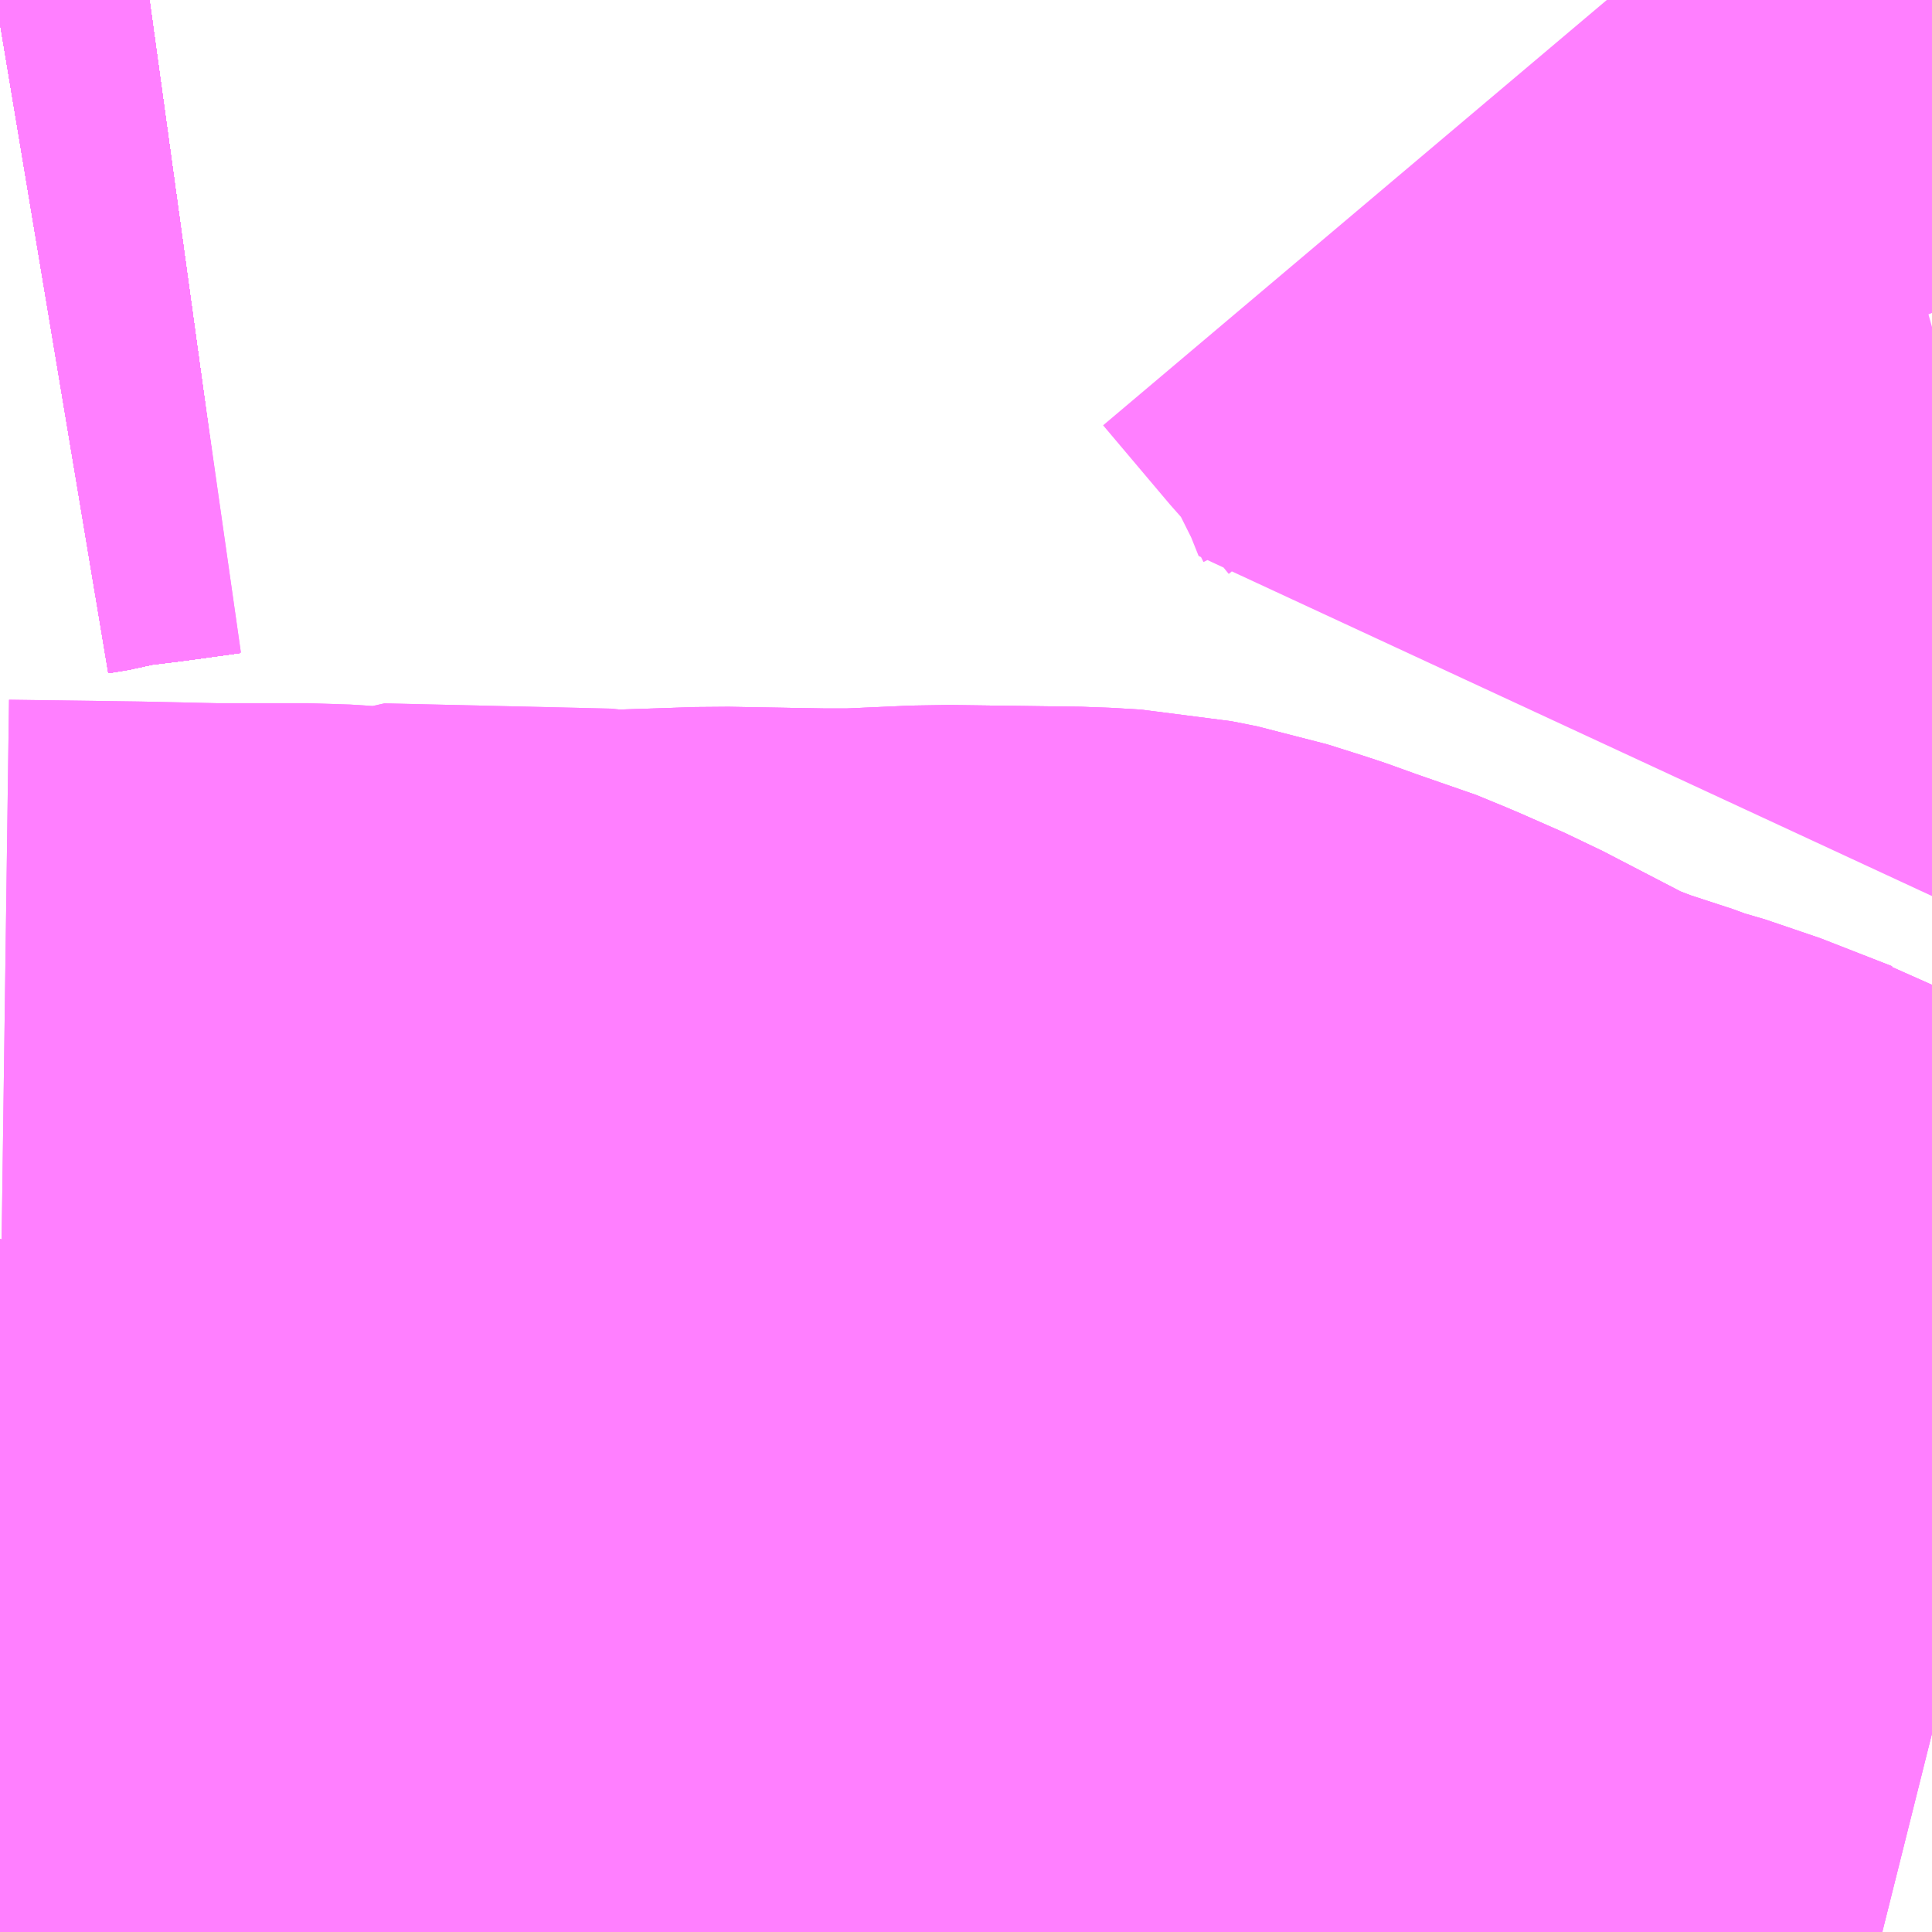 <?xml version="1.0" encoding="UTF-8"?>
<svg  xmlns="http://www.w3.org/2000/svg" xmlns:xlink="http://www.w3.org/1999/xlink" xmlns:go="http://purl.org/svgmap/profile" property="N07_001,N07_002,N07_003,N07_004,N07_005,N07_006,N07_007" viewBox="13550.537 -3477.173 1.099 1.099" go:dataArea="13550.537109375 -3477.1728515625 1.0986328125 1.0986328125" >
<globalCoordinateSystem srsName="http://purl.org/crs/84" transform="matrix(100.0,0.0,0.0,-100.0,0.0,0.0)" />
<defs>
 <g id="p0" >
  <circle cx="0.0" cy="0.0" r="3" stroke="green" stroke-width="0.75" vector-effect="non-scaling-stroke" />
 </g>
</defs>
<g fill="none" fill-rule="evenodd" stroke="#FF00FF" stroke-width="0.75" opacity="0.5" vector-effect="non-scaling-stroke" stroke-linejoin="bevel" >
<path content="1,JRバス関東（株）,ドリーム和歌山号,1.0,1.0,1.0," xlink:title="1" d="M13550.622,-3477.173L13550.593,-3477.169L13550.569,-3477.166L13550.56,-3477.165L13550.556,-3477.164L13550.549,-3477.162L13550.537,-3477.16"/>
<path content="1,JR四国バス（株）,オリーブ松山号　松山⇔名古屋,1.0,1.0,1.0," xlink:title="1" d="M13550.537,-3477.16L13550.549,-3477.162L13550.56,-3477.165L13550.593,-3477.169L13550.622,-3477.173"/>
<path content="1,JR四国バス（株）,ドリーム徳島号　阿南・徳島⇔新宿・東京・新木場,1.0,1.0,1.0," xlink:title="1" d="M13550.537,-3477.16L13550.549,-3477.162L13550.56,-3477.165L13550.593,-3477.169L13550.622,-3477.173"/>
<path content="1,JR四国バス（株）,ドリーム高松・松山号　松山・高松⇔東京・東京ディズニーランド,1.0,1.0,1.0," xlink:title="1" d="M13550.537,-3477.16L13550.549,-3477.162L13550.56,-3477.165L13550.593,-3477.169L13550.622,-3477.173"/>
<path content="1,JR四国バス（株）,ドリーム高松号　観音寺・高松⇔新宿・東京・新木場,1.0,1.0,1.0," xlink:title="1" d="M13550.537,-3477.16L13550.549,-3477.162L13550.56,-3477.165L13550.593,-3477.169L13550.622,-3477.173"/>
<path content="1,JR四国バス（株）,ドリーム高知号　高知・徳島⇔東京・新木場,1.0,1.0,1.0," xlink:title="1" d="M13550.622,-3477.173L13550.593,-3477.169L13550.56,-3477.165L13550.549,-3477.162L13550.537,-3477.16"/>
<path content="1,JR四国バス（株）,松山エクスプレス大阪号　松山⇔京都,5.0,5.0,5.0," xlink:title="1" d="M13550.622,-3477.173L13550.593,-3477.169L13550.56,-3477.165L13550.549,-3477.162L13550.537,-3477.16"/>
<path content="1,JR四国バス（株）,阿波エクスプレス京都号　徳島⇔京都,3.0,3.0,3.0," xlink:title="1" d="M13550.537,-3477.16L13550.549,-3477.162L13550.56,-3477.165L13550.593,-3477.169L13550.622,-3477.173"/>
<path content="1,JR四国バス（株）,高松エクスプレス京都号　高松⇔京都,2.0,2.0,2.0," xlink:title="1" d="M13550.537,-3477.16L13550.549,-3477.162L13550.56,-3477.165L13550.593,-3477.169L13550.622,-3477.173"/>
<path content="1,JR四国バス（株）,高知エクスプレス号　高知⇔神戸・大阪・京都,7.0,7.0,7.0," xlink:title="1" d="M13550.537,-3477.16L13550.549,-3477.162L13550.56,-3477.165L13550.593,-3477.169L13550.622,-3477.173"/>
<path content="1,JR東海バス（株）,オリーブ松山号,1.0,1.0,1.0," xlink:title="1" d="M13550.537,-3477.16L13550.549,-3477.162L13550.56,-3477.165L13550.593,-3477.169L13550.622,-3477.173"/>
<path content="1,JR東海バス（株）,京阪神ドリーム静岡号,1.0,1.0,1.0," xlink:title="1" d="M13550.537,-3477.16L13550.549,-3477.162L13550.56,-3477.165L13550.593,-3477.169L13550.622,-3477.173"/>
<path content="1,JR東海バス（株）,名神ハイウェイバス_05_on,29.0,29.0,29.0," xlink:title="1" d="M13550.537,-3477.16L13550.549,-3477.162L13550.56,-3477.165L13550.593,-3477.169L13550.622,-3477.173"/>
<path content="1,エムケイ（株）,MKナイトシャトル　京都・大阪⇔東京便,1.0,1.0,1.0," xlink:title="1" d="M13550.537,-3477.16L13550.549,-3477.162L13550.56,-3477.165L13550.593,-3477.169L13550.622,-3477.173"/>
<path content="1,ロウズ観光（株）,岡山・倉敷～東京,1.0,1.0,1.0," xlink:title="1" d="M13550.537,-3477.16L13550.549,-3477.162L13550.56,-3477.165L13550.593,-3477.169L13550.622,-3477.173"/>
<path content="1,三重交通（株）,四日市～大阪,3.0,3.0,3.0," xlink:title="1" d="M13550.537,-3477.16L13550.549,-3477.162L13550.56,-3477.165L13550.593,-3477.169L13550.622,-3477.173"/>
<path content="1,京王バス南（株）,新宿・渋谷～神戸姫路線,1.0,1.0,1.0," xlink:title="1" d="M13550.537,-3477.16L13550.549,-3477.162L13550.556,-3477.164L13550.56,-3477.165L13550.569,-3477.166L13550.593,-3477.169L13550.622,-3477.173"/>
<path content="1,京阪バス（株）,京都⇔徳島,1.0,1.0,1.0," xlink:title="1" d="M13550.537,-3477.16L13550.549,-3477.162L13550.56,-3477.165L13550.593,-3477.169L13550.622,-3477.173"/>
<path content="1,京阪バス（株）,京都⇔高松,1.0,1.0,1.0," xlink:title="1" d="M13550.537,-3477.16L13550.549,-3477.162L13550.56,-3477.165L13550.593,-3477.169L13550.622,-3477.173"/>
<path content="1,京阪バス（株）,京都・大阪⇔小倉・福岡,1.0,1.0,1.0," xlink:title="1" d="M13550.537,-3477.16L13550.549,-3477.162L13550.56,-3477.165L13550.593,-3477.169L13550.622,-3477.173"/>
<path content="1,京阪バス（株）,枚方・寝屋川⇔淡路・徳島,1.0,1.0,1.0," xlink:title="1" d="M13550.537,-3477.16L13550.549,-3477.162L13550.56,-3477.165L13550.593,-3477.169L13550.622,-3477.173"/>
<path content="1,千葉交通,大阪なんば・京都駅～成田・銚子線,1.0,1.0,1.0," xlink:title="1" d="M13550.537,-3477.16L13550.549,-3477.162L13550.556,-3477.164L13550.56,-3477.165L13550.569,-3477.166L13550.593,-3477.169L13550.622,-3477.173"/>
<path content="1,南海バス（株）,和歌山・和泉中央・堺東⇔新宿・東京,1.0,1.0,1.0," xlink:title="1" d="M13550.537,-3477.16L13550.549,-3477.162L13550.56,-3477.165L13550.593,-3477.169L13550.622,-3477.173"/>
<path content="1,南海バス（株）,堺・大阪（なんば）・京都⇔小田原・藤沢・鎌倉,1.0,1.0,1.0," xlink:title="1" d="M13550.537,-3477.16L13550.549,-3477.162L13550.56,-3477.165L13550.593,-3477.169L13550.622,-3477.173"/>
<path content="1,南海バス（株）,堺・大阪（なんば）・京都⇔柏崎・長岡・三条（新潟）,1.0,1.0,1.0," xlink:title="1" d="M13550.537,-3477.16L13550.549,-3477.162L13550.56,-3477.165L13550.593,-3477.169L13550.622,-3477.173"/>
<path content="1,南海バス（株）,神戸・大阪（なんば）・京都⇔立川・昭島・玉川上水（東京）,1.0,1.0,1.0," xlink:title="1" d="M13550.537,-3477.16L13550.549,-3477.162L13550.56,-3477.165L13550.593,-3477.169L13550.622,-3477.173"/>
<path content="1,名鉄バス（株）,名古屋～徳島,0.5,2.0,2.0," xlink:title="1" d="M13550.622,-3477.173L13550.593,-3477.169L13550.56,-3477.165L13550.549,-3477.162L13550.537,-3477.16"/>
<path content="1,名鉄バス（株）,名古屋～松山,1.0,1.0,1.0," xlink:title="1" d="M13550.537,-3477.16L13550.549,-3477.162L13550.56,-3477.165L13550.593,-3477.169L13550.622,-3477.173"/>
<path content="1,名鉄バス（株）,名古屋～高松,2.0,2.0,2.0," xlink:title="1" d="M13550.537,-3477.16L13550.549,-3477.162L13550.56,-3477.165L13550.593,-3477.169L13550.622,-3477.173"/>
<path content="1,和歌山バス（株）,サウスウエーブ号和歌山・堺⇔横浜・上野・東京ディズニーリゾート・海浜幕張,1.0,1.0,1.0," xlink:title="1" d="M13550.537,-3477.16L13550.549,-3477.162L13550.56,-3477.165L13550.593,-3477.169L13550.622,-3477.173"/>
<path content="1,四国高速バス（株）,さぬきエクスプレス名古屋　善通寺・坂出⇔名古屋,1.0,1.0,1.0," xlink:title="1" d="M13550.537,-3477.16L13550.549,-3477.162L13550.56,-3477.165L13550.593,-3477.169L13550.622,-3477.173"/>
<path content="1,四国高速バス（株）,ハローブリッジ号　善通寺・坂出⇔横浜・新宿・八王子,1.0,1.0,1.0," xlink:title="1" d="M13550.622,-3477.173L13550.593,-3477.169L13550.56,-3477.165L13550.549,-3477.162L13550.537,-3477.16"/>
<path content="1,四国高速バス（株）,高松エクスプレス京都　高松⇔京都,1.0,2.0,2.0," xlink:title="1" d="M13550.537,-3477.16L13550.549,-3477.162L13550.56,-3477.165L13550.593,-3477.169L13550.622,-3477.173"/>
<path content="1,国際十王交通（株）,京都・大阪線,1.0,1.0,1.0," xlink:title="1" d="M13550.622,-3477.173L13550.593,-3477.169L13550.569,-3477.166L13550.56,-3477.165L13550.556,-3477.164L13550.549,-3477.162L13550.537,-3477.16"/>
<path content="1,土佐電気鉄道（株）,ドラゴンライナー　高知⇔名古屋線,1.0,1.0,1.0," xlink:title="1" d="M13550.537,-3477.16L13550.549,-3477.162L13550.56,-3477.165L13550.593,-3477.169L13550.622,-3477.173"/>
<path content="1,大阪空港交通（株）,関西空港リムジンバス　京都&gt;&gt;&gt;大阪（伊丹）空港,40.0,40.0,40.0," xlink:title="1" d="M13550.537,-3477.16L13550.549,-3477.162L13550.56,-3477.165L13550.593,-3477.169L13550.622,-3477.173"/>
<path content="1,宇和島自動車（株）,宇和島・松山⇔横浜・池袋・大宮,1.0,1.0,1.0," xlink:title="1" d="M13550.537,-3477.16L13550.549,-3477.162L13550.56,-3477.165L13550.593,-3477.169L13550.622,-3477.173"/>
<path content="1,宮城交通（株）,仙台～大阪線,1.0,1.0,1.0," xlink:title="1" d="M13550.622,-3477.173L13550.593,-3477.169L13550.569,-3477.166L13550.56,-3477.165L13550.556,-3477.164L13550.549,-3477.162L13550.537,-3477.16"/>
<path content="1,富士急山梨バス（株）,FUJIYAMAライナー,1.0,1.0,1.0," xlink:title="1" d="M13550.537,-3477.16L13550.549,-3477.162L13550.556,-3477.164L13550.56,-3477.165L13550.569,-3477.166L13550.593,-3477.169L13550.622,-3477.173"/>
<path content="1,富士急湘南バス（株）,小田原・新松田・沼津～大坂・京都線,1.0,1.0,1.0," xlink:title="1" d="M13550.622,-3477.173L13550.593,-3477.169L13550.569,-3477.166L13550.56,-3477.165L13550.556,-3477.164L13550.549,-3477.162L13550.537,-3477.16"/>
<path content="1,富士急行（株）,FUJIYAMAライナー,1.0,1.0,1.0," xlink:title="1" d="M13550.537,-3477.16L13550.549,-3477.162L13550.556,-3477.164L13550.56,-3477.165L13550.569,-3477.166L13550.593,-3477.169L13550.622,-3477.173"/>
<path content="1,富士急行（株）,小田原・新松田・沼津～大阪・京都線,1.0,1.0,1.0," xlink:title="1" d="M13550.622,-3477.173L13550.593,-3477.169L13550.569,-3477.166L13550.56,-3477.165L13550.556,-3477.164L13550.549,-3477.162L13550.537,-3477.16"/>
<path content="1,山交バス（株）,アルカディア号,1.0,1.0,1.0," xlink:title="1" d="M13550.537,-3477.16L13550.549,-3477.162L13550.556,-3477.164L13550.56,-3477.165L13550.569,-3477.166L13550.593,-3477.169L13550.622,-3477.173"/>
<path content="1,山梨交通（株）,甲府～京都・大阪線,2.0,2.0,2.0," xlink:title="1" d="M13550.537,-3477.16L13550.549,-3477.162L13550.556,-3477.164L13550.56,-3477.165L13550.569,-3477.166L13550.593,-3477.169L13550.622,-3477.173"/>
<path content="1,山陽電気鉄道（株）,レッツ号　神戸・大阪・京都～東京（立川）線,1.0,1.0,1.0," xlink:title="1" d="M13550.537,-3477.16L13550.549,-3477.162L13550.56,-3477.165L13550.593,-3477.169L13550.622,-3477.173"/>
<path content="1,徳島バス（株）,徳島⇔京都,7.0,7.0,7.0," xlink:title="1" d="M13550.537,-3477.16L13550.549,-3477.162L13550.56,-3477.165L13550.593,-3477.169L13550.622,-3477.173"/>
<path content="1,徳島バス（株）,徳島⇔名古屋,2.0,2.0,2.0," xlink:title="1" d="M13550.622,-3477.173L13550.593,-3477.169L13550.56,-3477.165L13550.549,-3477.162L13550.537,-3477.16"/>
<path content="1,徳島バス（株）,徳島⇔寝屋川・枚方,2.0,2.0,2.0," xlink:title="1" d="M13550.537,-3477.16L13550.549,-3477.162L13550.56,-3477.165L13550.593,-3477.169L13550.622,-3477.173"/>
<path content="1,徳島バス（株）,徳島⇔東京,2.0,2.0,2.0," xlink:title="1" d="M13550.537,-3477.16L13550.549,-3477.162L13550.56,-3477.165L13550.593,-3477.169L13550.622,-3477.173"/>
<path content="1,成田空港交通,和歌山線,1.0,1.0,1.0," xlink:title="1" d="M13550.622,-3477.173L13550.593,-3477.169L13550.569,-3477.166L13550.56,-3477.165L13550.556,-3477.164L13550.549,-3477.162L13550.537,-3477.16"/>
<path content="1,新常磐交通（株）,シーガル号,1.0,1.0,1.0," xlink:title="1" d="M13550.537,-3477.16L13550.549,-3477.162L13550.556,-3477.164L13550.56,-3477.165L13550.569,-3477.166L13550.593,-3477.169L13550.621,-3477.173"/>
<path content="1,日本中央バス（株）,シルクライナー,5.0,5.0,5.0," xlink:title="1" d="M13550.537,-3477.16L13550.549,-3477.162L13550.556,-3477.164L13550.56,-3477.165L13550.569,-3477.166L13550.593,-3477.169L13550.622,-3477.173"/>
<path content="1,本四海峡バス（株）,阿波エクスプレス号（京都）　徳島駅-京都駅,1.0,1.0,1.0," xlink:title="1" d="M13550.622,-3477.173L13550.593,-3477.169L13550.56,-3477.165L13550.549,-3477.162L13550.537,-3477.16"/>
<path content="1,東北急行バス（株）,フライングスニーカー大坂号,1.0,1.0,1.0," xlink:title="1" d="M13550.622,-3477.173L13550.593,-3477.169L13550.569,-3477.166L13550.56,-3477.165L13550.556,-3477.164L13550.549,-3477.162L13550.537,-3477.16"/>
<path content="1,東北急行バス（株）,フライングライナー号,1.0,1.0,1.0," xlink:title="1" d="M13550.537,-3477.16L13550.549,-3477.162L13550.556,-3477.164L13550.56,-3477.165L13550.569,-3477.166L13550.593,-3477.169L13550.622,-3477.173"/>
<path content="1,江ノ電バス藤沢,サザンクロス,1.0,1.0,1.0," xlink:title="1" d="M13550.622,-3477.173L13550.593,-3477.169L13550.569,-3477.166L13550.56,-3477.165L13550.556,-3477.164L13550.549,-3477.162L13550.537,-3477.16"/>
<path content="1,琴平バス（株）,愛媛・高知シャトル,2.0,2.0,2.0," xlink:title="1" d="M13550.537,-3477.16L13550.549,-3477.162L13550.56,-3477.165L13550.593,-3477.169L13550.622,-3477.173"/>
<path content="1,神姫バス（株）,姫路・神戸（三ノ宮）-東京（渋谷・新宿）,1.0,1.0,1.0," xlink:title="1" d="M13550.622,-3477.173L13550.593,-3477.169L13550.56,-3477.165L13550.549,-3477.162L13550.537,-3477.16"/>
<path content="1,福島交通（株）,福島高速バスターミナル～大阪あべの橋,1.0,1.0,1.0," xlink:title="1" d="M13550.537,-3477.16L13550.549,-3477.162L13550.556,-3477.164L13550.56,-3477.165L13550.569,-3477.166L13550.593,-3477.169L13550.621,-3477.173"/>
<path content="1,立川バス（株）,立川駅～京都・大阪～神戸三宮線,1.0,1.0,1.0," xlink:title="1" d="M13550.537,-3477.16L13550.549,-3477.162L13550.556,-3477.164L13550.56,-3477.165L13550.569,-3477.166L13550.593,-3477.169L13550.622,-3477.173"/>
<path content="1,西東京バス（株）,ツインクル号,1.0,1.0,1.0," xlink:title="1" d="M13550.622,-3477.173L13550.593,-3477.169L13550.569,-3477.166L13550.56,-3477.165L13550.556,-3477.164L13550.549,-3477.162L13550.537,-3477.16"/>
<path content="1,西武バス（株）,三都線,1.0,1.0,1.0," xlink:title="1" d="M13550.622,-3477.173L13550.593,-3477.169L13550.569,-3477.166L13550.56,-3477.165L13550.556,-3477.164L13550.549,-3477.162L13550.537,-3477.16"/>
<path content="1,越後交通（株）,高速バス越後（三条・長岡・柏崎～京都・大阪線）,1.0,1.0,1.0," xlink:title="1" d="M13550.622,-3477.173L13550.593,-3477.169L13550.56,-3477.165L13550.549,-3477.162L13550.537,-3477.16"/>
<path content="1,近鉄バス（株）,京都⇔四日市,12.0,12.0,12.0," xlink:title="1" d="M13550.537,-3477.16L13550.549,-3477.162L13550.56,-3477.165L13550.593,-3477.169L13550.622,-3477.173"/>
<path content="1,近鉄バス（株）,京都・大阪⇔熊本,1.0,1.0,1.0," xlink:title="1" d="M13550.622,-3477.173L13550.593,-3477.169L13550.56,-3477.165L13550.549,-3477.162L13550.537,-3477.16"/>
<path content="1,近鉄バス（株）,京都・大阪⇔長崎,1.0,1.0,1.0," xlink:title="1" d="M13550.622,-3477.173L13550.593,-3477.169L13550.56,-3477.165L13550.549,-3477.162L13550.537,-3477.16"/>
<path content="1,近鉄バス（株）,京都・大阪・神戸⇔中村・宿毛,2.0,2.0,2.0," xlink:title="1" d="M13550.622,-3477.173L13550.593,-3477.169L13550.56,-3477.165L13550.549,-3477.162L13550.537,-3477.16"/>
<path content="1,近鉄バス（株）,京都・大阪・神戸⇔宮崎,1.0,1.0,1.0," xlink:title="1" d="M13550.537,-3477.16L13550.549,-3477.162L13550.56,-3477.165L13550.593,-3477.169L13550.622,-3477.173"/>
<path content="1,近鉄バス（株）,大阪⇔東京駅,1.0,1.0,1.0," xlink:title="1" d="M13550.622,-3477.173L13550.593,-3477.169L13550.56,-3477.165L13550.549,-3477.162L13550.537,-3477.16"/>
<path content="1,近鉄バス（株）,大阪・京都⇔つくば・水戸,1.0,1.0,1.0," xlink:title="1" d="M13550.537,-3477.16L13550.549,-3477.162L13550.56,-3477.165L13550.593,-3477.169L13550.622,-3477.173"/>
<path content="1,近鉄バス（株）,大阪・京都⇔上田・小諸・軽井沢,1.0,1.0,1.0," xlink:title="1" d="M13550.537,-3477.16L13550.549,-3477.162L13550.56,-3477.165L13550.593,-3477.169L13550.622,-3477.173"/>
<path content="1,近鉄バス（株）,大阪・京都⇔久喜・栃木・宇都宮,1.0,1.0,1.0," xlink:title="1" d="M13550.537,-3477.16L13550.549,-3477.162L13550.56,-3477.165L13550.593,-3477.169L13550.622,-3477.173"/>
<path content="1,近鉄バス（株）,大阪・京都⇔仙台,1.0,1.0,1.0," xlink:title="1" d="M13550.537,-3477.16L13550.549,-3477.162L13550.56,-3477.165L13550.593,-3477.169L13550.622,-3477.173"/>
<path content="1,近鉄バス（株）,大阪・京都⇔山形,1.0,1.0,1.0," xlink:title="1" d="M13550.537,-3477.16L13550.549,-3477.162L13550.56,-3477.165L13550.593,-3477.169L13550.622,-3477.173"/>
<path content="1,近鉄バス（株）,大阪・京都⇔川越・坂戸・熊谷,1.0,1.0,1.0," xlink:title="1" d="M13550.537,-3477.16L13550.549,-3477.162L13550.56,-3477.165L13550.593,-3477.169L13550.622,-3477.173"/>
<path content="1,近鉄バス（株）,大阪・京都⇔日立・いわき,1.0,1.0,1.0," xlink:title="1" d="M13550.537,-3477.16L13550.549,-3477.162L13550.56,-3477.165L13550.593,-3477.169L13550.622,-3477.173"/>
<path content="1,近鉄バス（株）,大阪・京都⇔東静岡・富士宮・富士吉田駅,1.0,1.0,1.0," xlink:title="1" d="M13550.537,-3477.16L13550.549,-3477.162L13550.56,-3477.165L13550.593,-3477.169L13550.622,-3477.173"/>
<path content="1,近鉄バス（株）,大阪・京都⇔沼津・御殿場・新松田・小田原,1.0,1.0,1.0," xlink:title="1" d="M13550.537,-3477.16L13550.549,-3477.162L13550.56,-3477.165L13550.593,-3477.169L13550.622,-3477.173"/>
<path content="1,近鉄バス（株）,大阪・京都⇔甲府,2.0,2.0,2.0," xlink:title="1" d="M13550.537,-3477.16L13550.549,-3477.162L13550.56,-3477.165L13550.593,-3477.169L13550.622,-3477.173"/>
<path content="1,近鉄バス（株）,大阪・京都⇔郡上八幡・飛騨高山,2.0,2.0,2.0," xlink:title="1" d="M13550.537,-3477.16L13550.549,-3477.162L13550.56,-3477.165L13550.593,-3477.169L13550.622,-3477.173"/>
<path content="1,近鉄バス（株）,大阪・京都⇔郡山・福島,1.0,1.0,1.0," xlink:title="1" d="M13550.537,-3477.16L13550.549,-3477.162L13550.56,-3477.165L13550.593,-3477.169L13550.622,-3477.173"/>
<path content="1,近鉄バス（株）,藤井寺・大阪・京都⇔東京駅・横浜,1.0,1.0,1.0," xlink:title="1" d="M13550.622,-3477.173L13550.593,-3477.169L13550.56,-3477.165L13550.549,-3477.162L13550.537,-3477.16"/>
<path content="1,関東自動車（株）,とちの木号,1.0,1.0,1.0," xlink:title="1" d="M13550.622,-3477.173L13550.593,-3477.169L13550.569,-3477.166L13550.56,-3477.165L13550.556,-3477.164L13550.549,-3477.162L13550.537,-3477.16"/>
<path content="1,関東鉄道（株）,水戸駅南口～あべの橋駅（JR天王寺駅）,1.0,1.0,1.0," xlink:title="1" d="M13550.622,-3477.173L13550.593,-3477.169L13550.569,-3477.166L13550.56,-3477.165L13550.556,-3477.164L13550.549,-3477.162L13550.537,-3477.16"/>
<path content="1,阪急バス（株）,JR吹田北口～関西大学線200,34.0,34.0,19.0," xlink:title="1" d="M13551.636,-3476.995L13551.629,-3477.012L13551.604,-3477.005L13551.576,-3476.999L13551.567,-3476.996L13551.557,-3477.021L13551.543,-3477.049L13551.527,-3477.083L13551.501,-3477.115L13551.489,-3477.128L13551.451,-3477.173"/>
<path content="1,阪急バス（株）,吹田線86,4.7,7.7,7.3," xlink:title="1" d="M13550.881,-3476.394L13550.884,-3476.394L13550.915,-3476.395L13550.945,-3476.396L13551.003,-3476.395L13551.013,-3476.395L13551.018,-3476.395L13551.027,-3476.395L13551.072,-3476.397L13551.147,-3476.396L13551.164,-3476.395L13551.179,-3476.392L13551.198,-3476.386L13551.201,-3476.385L13551.207,-3476.383L13551.22,-3476.378L13551.234,-3476.374L13551.251,-3476.367L13551.276,-3476.356L13551.33,-3476.328L13551.345,-3476.321L13551.379,-3476.308L13551.393,-3476.304L13551.412,-3476.297L13551.436,-3476.29L13551.477,-3476.274L13551.486,-3476.271L13551.516,-3476.254L13551.562,-3476.226L13551.603,-3476.199L13551.632,-3476.188L13551.636,-3476.187"/>
<path content="1,阪急バス（株）,吹田線86,4.7,7.7,7.3," xlink:title="1" d="M13550.881,-3476.394L13550.883,-3476.389L13550.877,-3476.362L13550.867,-3476.33L13550.863,-3476.313L13550.849,-3476.258L13550.841,-3476.216L13550.84,-3476.208L13550.839,-3476.2L13550.837,-3476.185L13550.825,-3476.093L13550.818,-3476.074"/>
<path content="1,阪急バス（株）,吹田線86,4.7,7.7,7.3," xlink:title="1" d="M13550.537,-3476.4L13550.61,-3476.399L13550.656,-3476.398L13550.712,-3476.398L13550.743,-3476.396L13550.747,-3476.398L13550.876,-3476.395L13550.881,-3476.394"/>
<path content="1,阪急バス（株）,吹田線93,3.7,3.7,3.0," xlink:title="1" d="M13551.636,-3476.187L13551.632,-3476.188L13551.603,-3476.199L13551.562,-3476.226L13551.516,-3476.254L13551.486,-3476.271L13551.477,-3476.274L13551.436,-3476.29L13551.412,-3476.297L13551.393,-3476.304L13551.379,-3476.308L13551.345,-3476.321L13551.33,-3476.328L13551.276,-3476.356L13551.251,-3476.367L13551.234,-3476.374L13551.22,-3476.378L13551.207,-3476.383L13551.201,-3476.385L13551.198,-3476.386L13551.179,-3476.392L13551.164,-3476.395L13551.147,-3476.396L13551.072,-3476.397L13551.027,-3476.395L13551.018,-3476.395L13551.013,-3476.395L13551.003,-3476.395L13550.945,-3476.396L13550.915,-3476.395L13550.884,-3476.394L13550.881,-3476.394"/>
<path content="1,阪急バス（株）,吹田線93,3.7,3.7,3.0," xlink:title="1" d="M13550.881,-3476.394L13550.883,-3476.389L13550.877,-3476.362L13550.867,-3476.33L13550.863,-3476.313L13550.849,-3476.258L13550.841,-3476.216L13550.84,-3476.208L13550.839,-3476.2L13550.837,-3476.185L13550.825,-3476.093L13550.818,-3476.074"/>
<path content="1,阪急バス（株）,吹田線93,3.7,3.7,3.0," xlink:title="1" d="M13550.537,-3476.4L13550.61,-3476.399L13550.656,-3476.398L13550.712,-3476.398L13550.743,-3476.396L13550.747,-3476.398L13550.876,-3476.395L13550.881,-3476.394"/>
<path content="1,阪急バス（株）,吹田線96,4.0,4.0,5.0," xlink:title="1" d="M13550.818,-3476.074L13550.825,-3476.093L13550.837,-3476.185L13550.839,-3476.2L13550.84,-3476.208L13550.841,-3476.216L13550.849,-3476.258L13550.863,-3476.313L13550.867,-3476.33L13550.877,-3476.362L13550.883,-3476.389L13550.881,-3476.394L13550.884,-3476.394L13550.915,-3476.395L13550.945,-3476.396L13551.003,-3476.395L13551.013,-3476.395L13551.018,-3476.395L13551.027,-3476.395L13551.072,-3476.397L13551.147,-3476.396L13551.164,-3476.395L13551.179,-3476.392L13551.198,-3476.386L13551.201,-3476.385L13551.207,-3476.383L13551.22,-3476.378L13551.234,-3476.374L13551.251,-3476.367L13551.276,-3476.356L13551.33,-3476.328L13551.345,-3476.321L13551.379,-3476.308L13551.393,-3476.304L13551.412,-3476.297L13551.436,-3476.29L13551.477,-3476.274L13551.486,-3476.271L13551.516,-3476.254L13551.562,-3476.226L13551.603,-3476.199L13551.632,-3476.188L13551.636,-3476.187"/>
<path content="1,高知県交通（株）,ドラゴンライナー　高知⇔名古屋線,1.0,1.0,1.0," xlink:title="1" d="M13550.537,-3477.16L13550.549,-3477.162L13550.56,-3477.165L13550.593,-3477.169L13550.622,-3477.173"/>
<path content="1,高知西南交通（株）,しまんとブルーライナー　京都線,1.0,1.0,1.0," xlink:title="1" d="M13550.537,-3477.16L13550.549,-3477.162L13550.56,-3477.165L13550.593,-3477.169L13550.622,-3477.173"/>
</g>
</svg>
